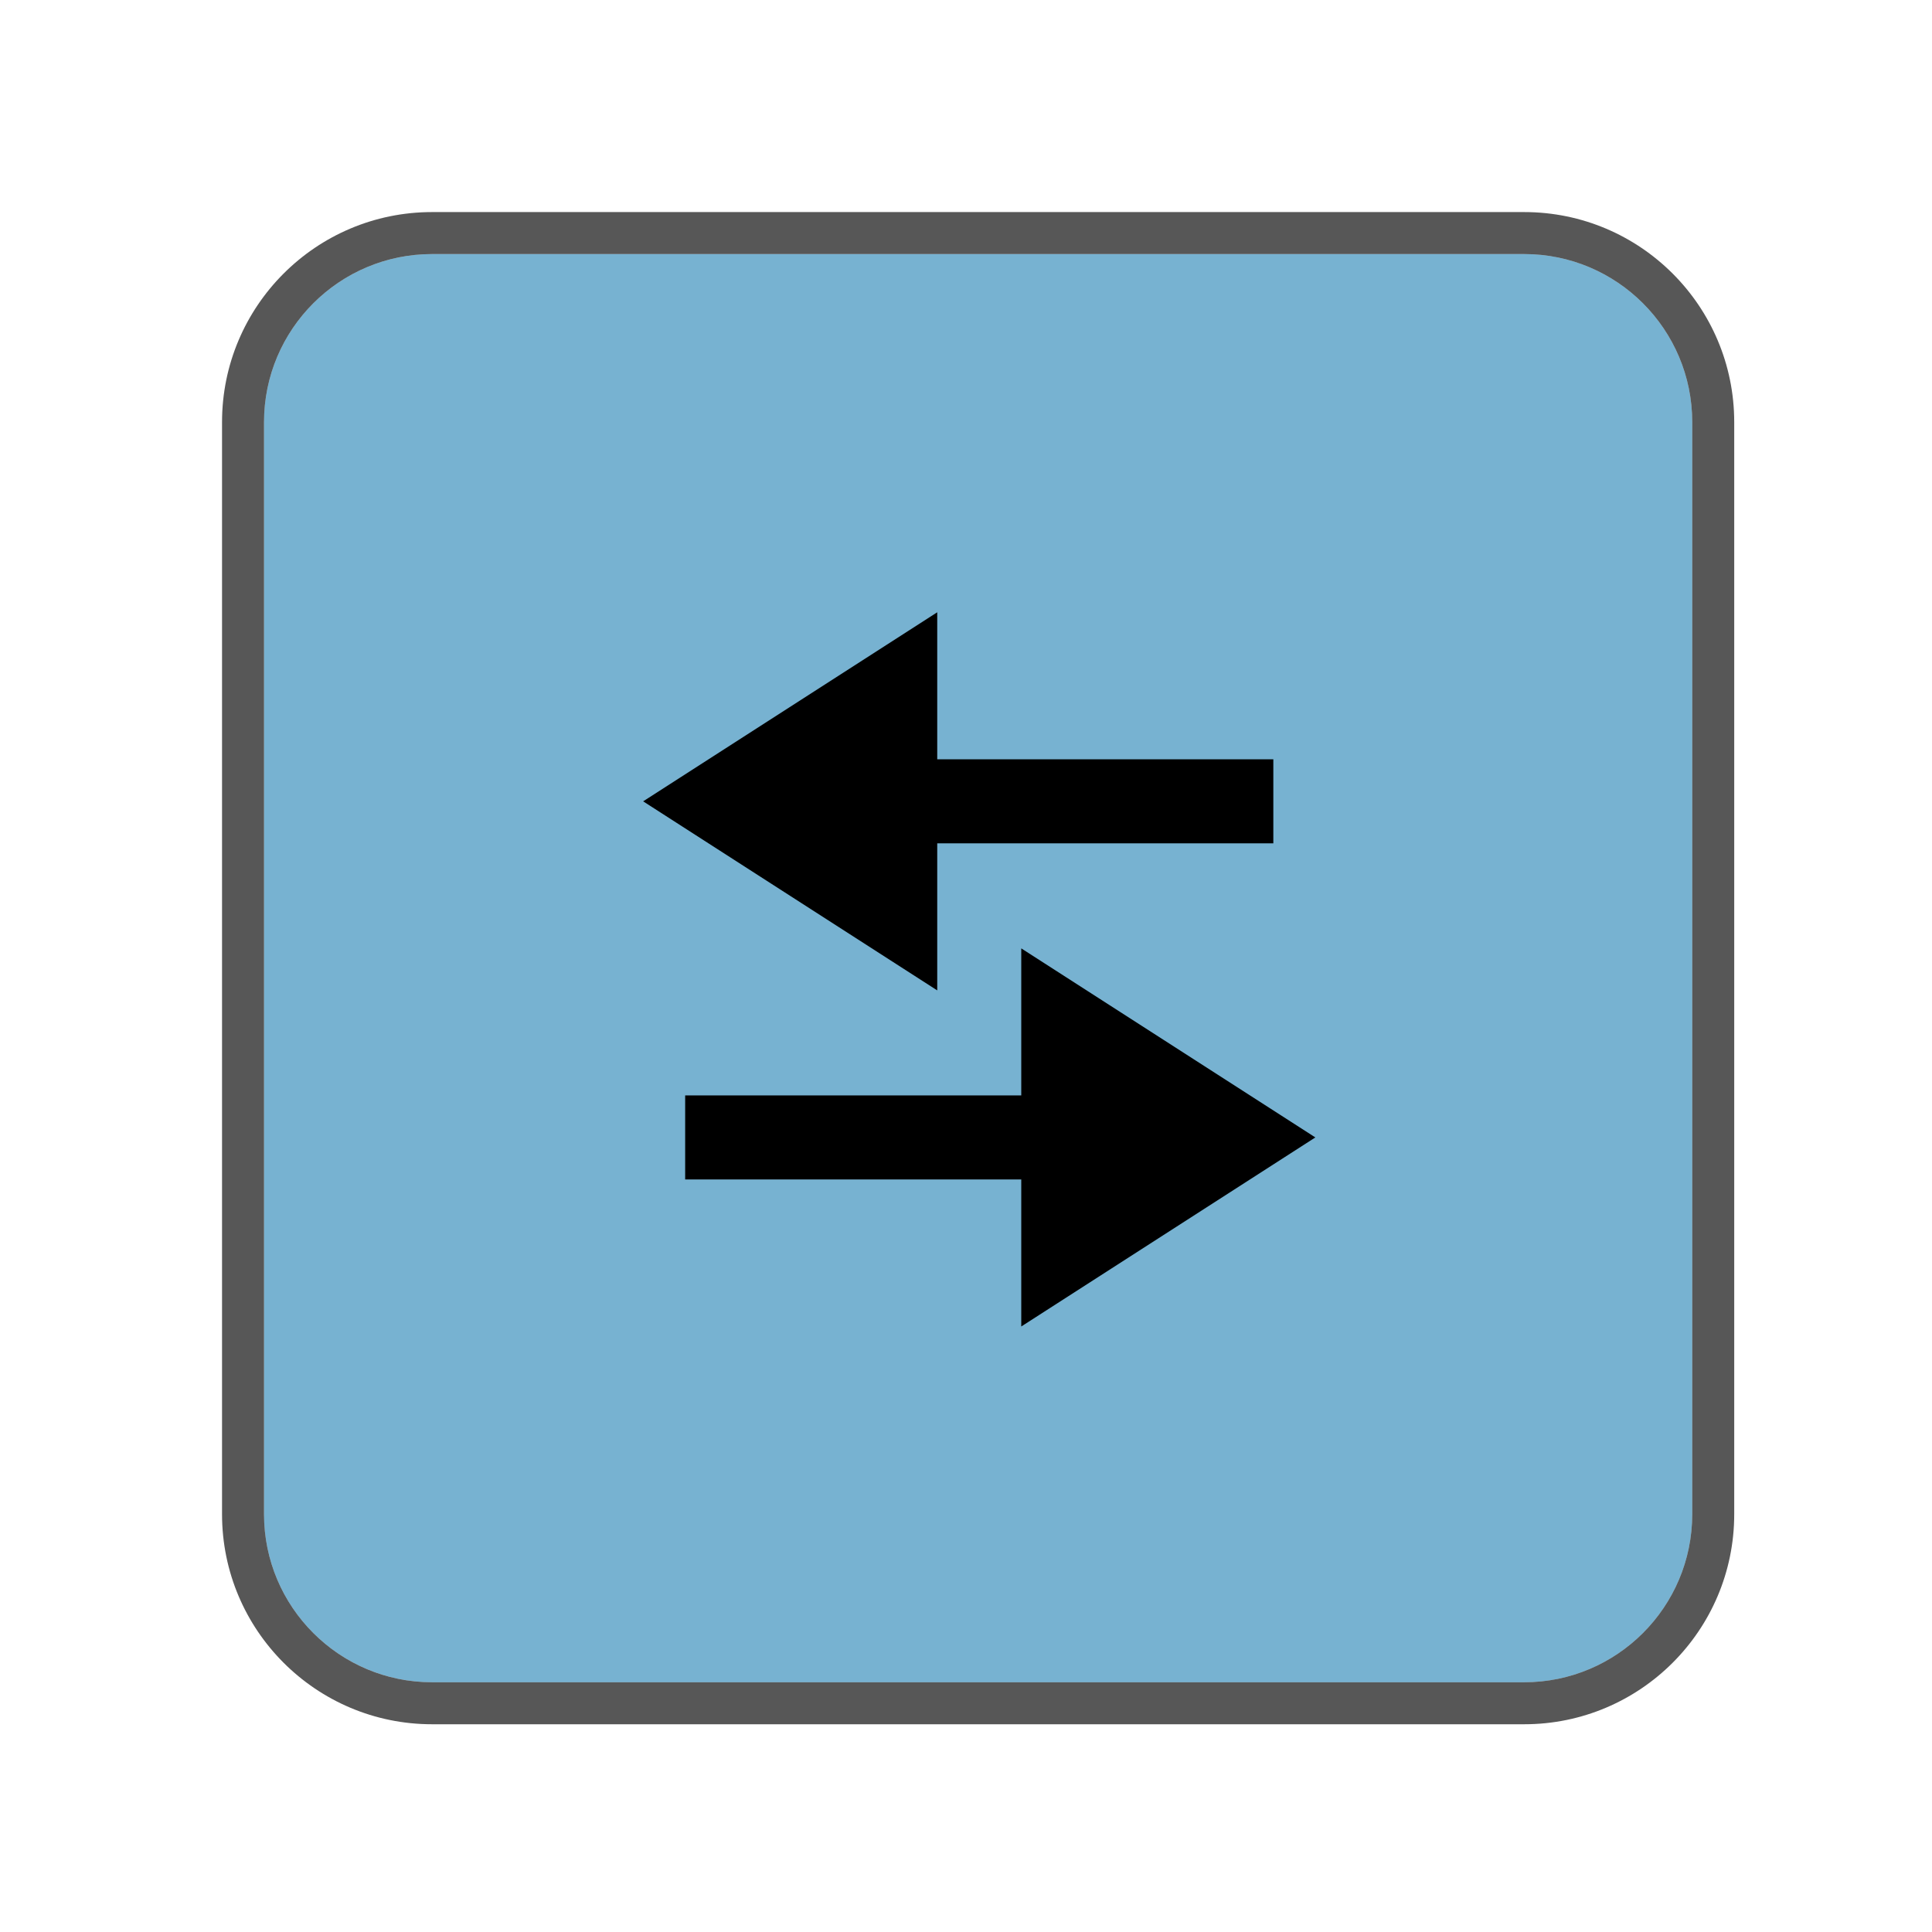 <?xml version="1.0" encoding="UTF-8" standalone="no"?><!DOCTYPE svg PUBLIC "-//W3C//DTD SVG 1.1//EN" "http://www.w3.org/Graphics/SVG/1.1/DTD/svg11.dtd"><svg width="23px" height="23px" version="1.1" xmlns="http://www.w3.org/2000/svg" xmlns:xlink="http://www.w3.org/1999/xlink" xml:space="preserve" xmlns:serif="http://www.serif.com/" style="fill-rule:evenodd;clip-rule:evenodd;stroke-linejoin:round;stroke-miterlimit:2;"><g transform="matrix(1.211,0,0,1.211,-387.368,-93.21)"><g><rect id="audio_io" x="320" y="77" width="19" height="19" style="fill:none;"/><g id="audio_io1" serif:id="audio_io"><g transform="matrix(0.936,0,0,0.936,290.646,35.475)"><path d="M49,48.765C49,47.791 48.209,47 47.235,47L35.765,47C34.791,47 34,47.791 34,48.765L34,60.235C34,61.209 34.791,62 35.765,62L47.235,62C48.209,62 49,61.209 49,60.235L49,48.765Z" style="fill:rgb(119,178,209);"/><path d="M49.441,48.765L49.441,60.235C49.441,61.453 48.453,62.441 47.235,62.441L35.765,62.441C34.547,62.441 33.559,61.453 33.559,60.235L33.559,48.765C33.559,47.547 34.547,46.559 35.765,46.559L47.235,46.559C48.453,46.559 49.441,47.547 49.441,48.765ZM49,48.765C49,47.791 48.209,47 47.235,47L35.765,47C34.791,47 34,47.791 34,48.765L34,60.235C34,61.209 34.791,62 35.765,62L47.235,62C48.209,62 49,61.209 49,60.235L49,48.765Z" style="fill-opacity:0.66;"/></g><g transform="matrix(-0.826,0,0,0.826,335.696,80.304)"><path id="polygon3061" d="M11.5,5.5L8,3.25L8,5L4,5L4,6L8,6L8,7.75L11.5,5.5Z" style="fill-rule:nonzero;"/><path id="polygon3063" d="M3.5,9.5L7,11.75L7,10L11,10L11,9L7,9L7,7.25L3.5,9.5Z" style="fill-rule:nonzero;"/></g></g></g></g></svg>